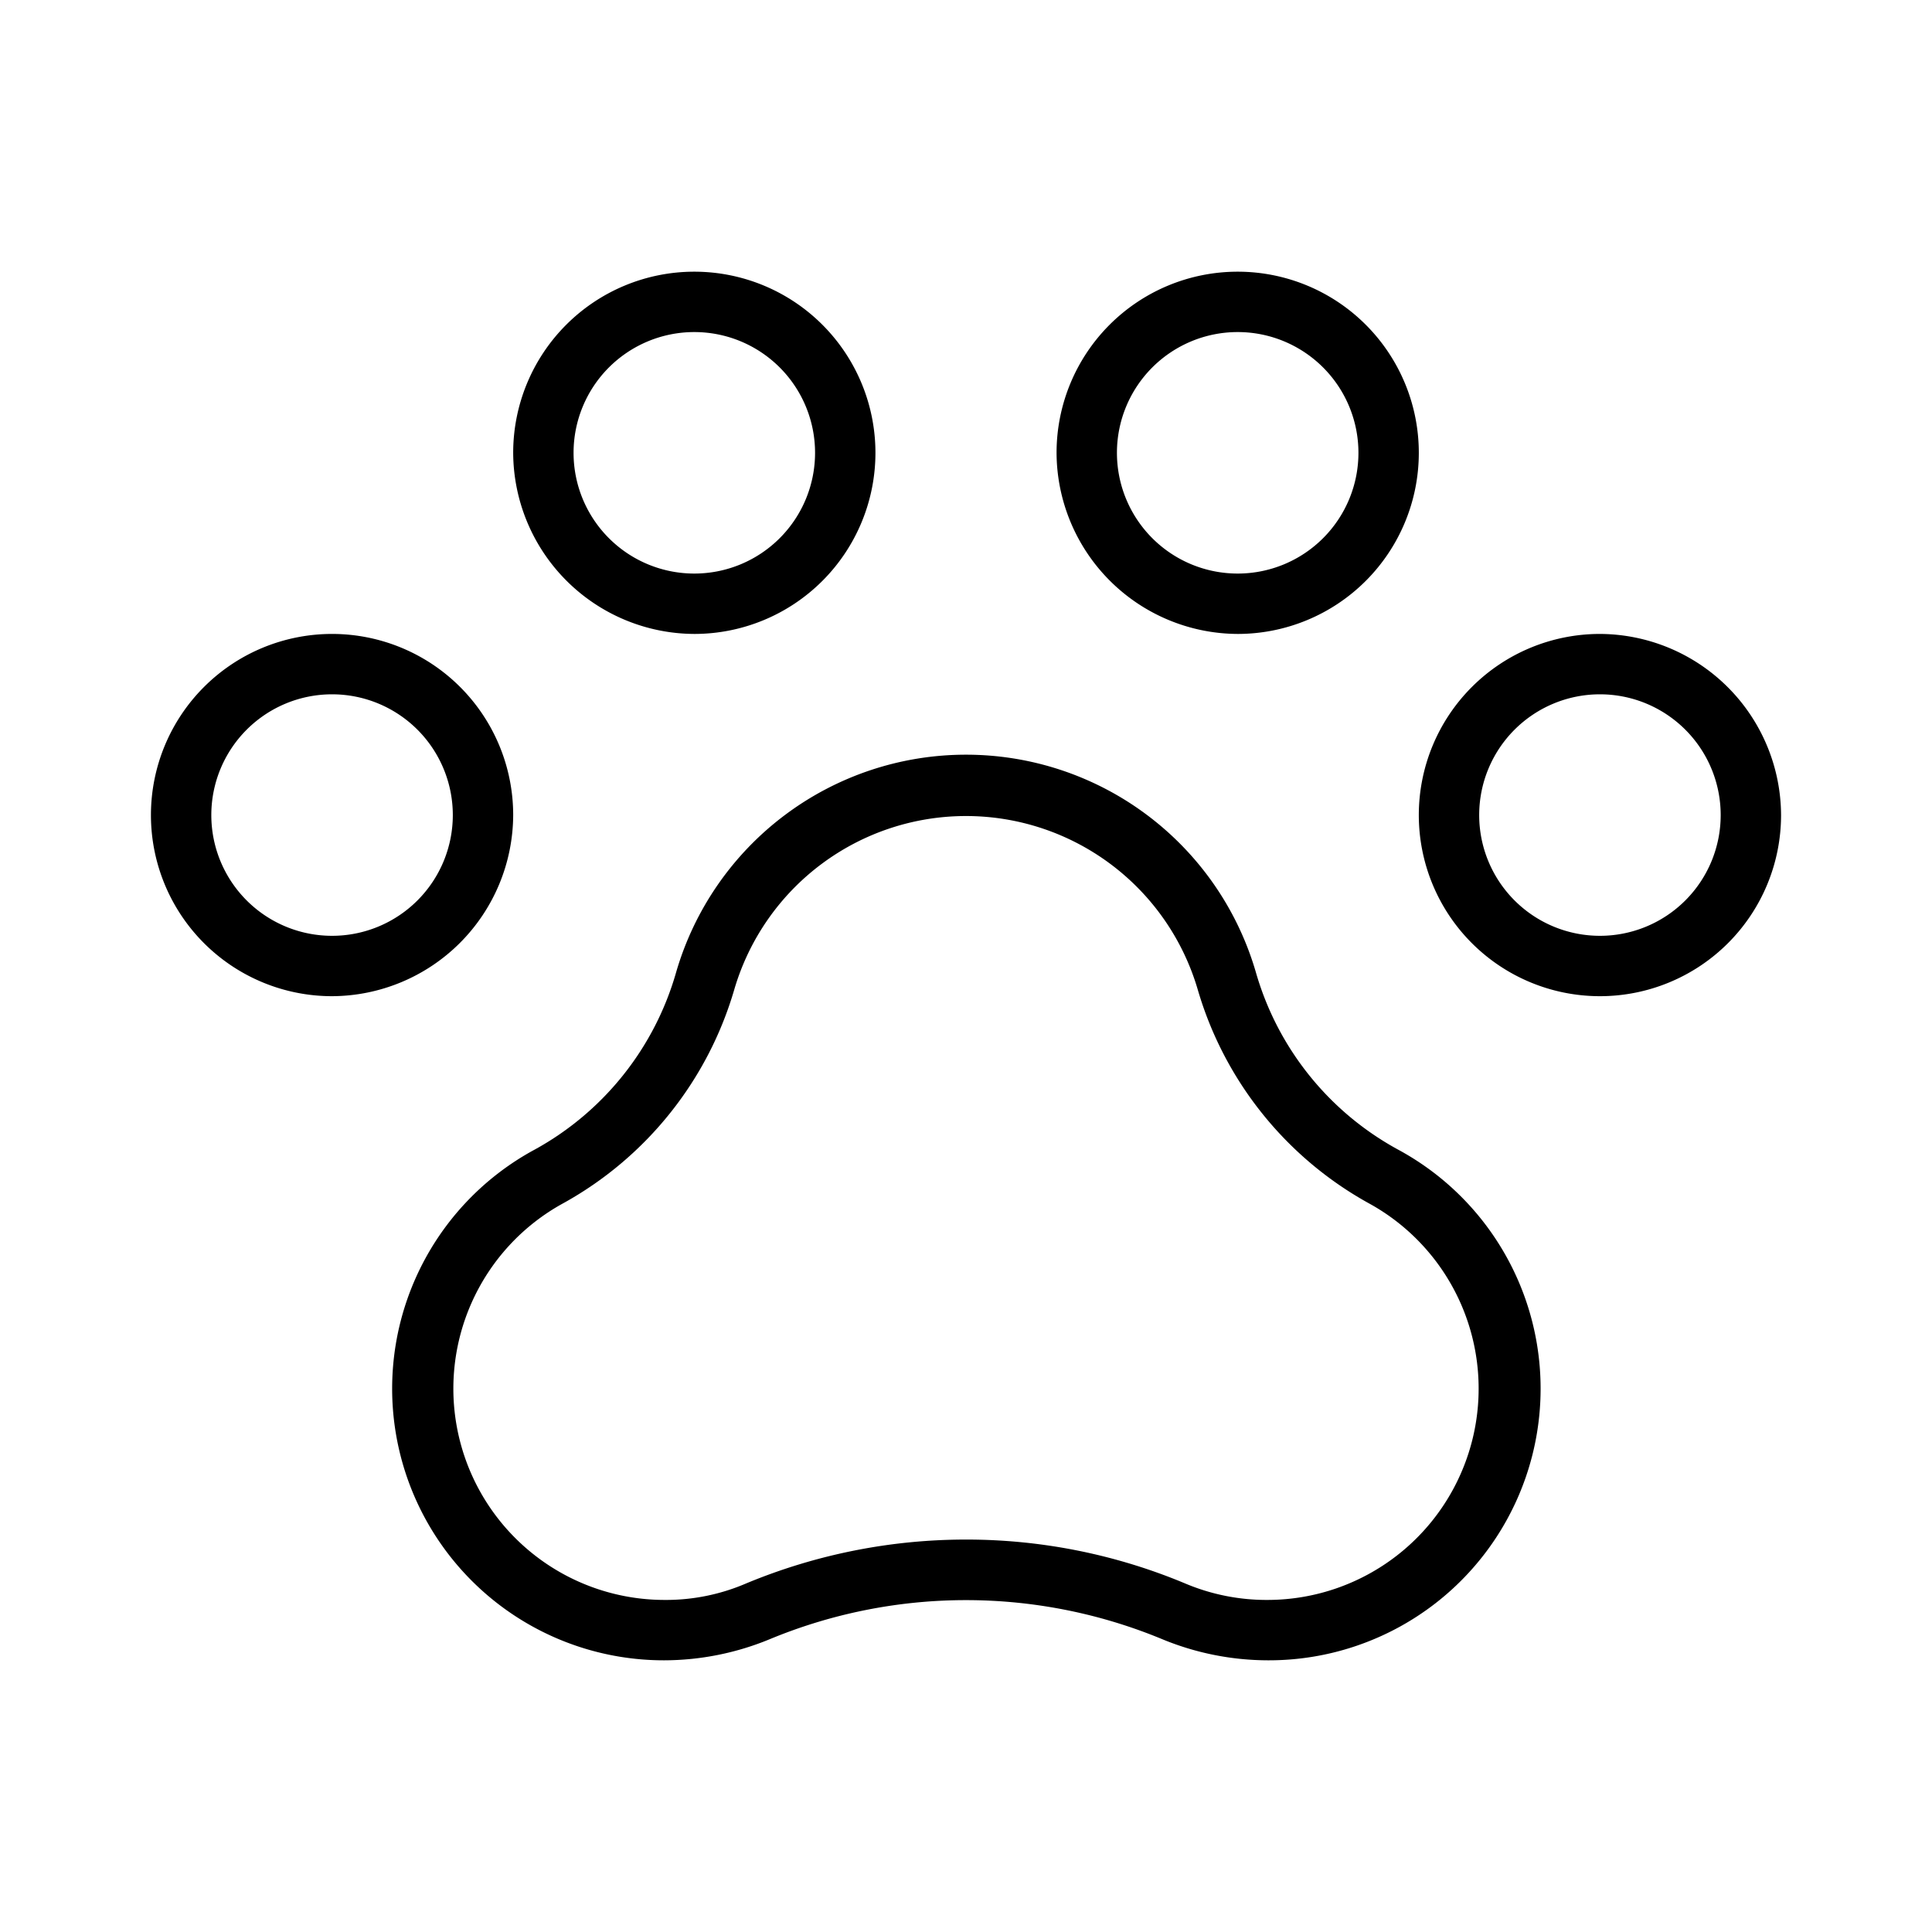 <svg xmlns="http://www.w3.org/2000/svg" viewBox="0 0 256 256" fill="currentColor"><path d="M212,84a24,24,0,1,0,24,24A24.1,24.1,0,0,0,212,84Zm0,40a16,16,0,1,1,16-16A16,16,0,0,1,212,124ZM68,108a24,24,0,1,0-24,24A24.1,24.1,0,0,0,68,108ZM44,124a16,16,0,1,1,16-16A16,16,0,0,1,44,124ZM92,84A24,24,0,1,0,68,60,24.1,24.1,0,0,0,92,84Zm0-40A16,16,0,1,1,76,60,16,16,0,0,1,92,44Zm72,40a24,24,0,1,0-24-24A24.1,24.1,0,0,0,164,84Zm0-40a16,16,0,1,1-16,16A16,16,0,0,1,164,44Zm21.2,108.3a39,39,0,0,1-18.8-23.5,40,40,0,0,0-76.8,0,39,39,0,0,1-18.7,23.5A36,36,0,0,0,88,220a36.8,36.8,0,0,0,14-2.8,67.9,67.9,0,0,1,52,0,36.8,36.8,0,0,0,14,2.8,36,36,0,0,0,17.2-67.7ZM168,212a27.7,27.7,0,0,1-11-2.2,75.1,75.1,0,0,0-29-5.8,75.9,75.9,0,0,0-29.1,5.8A26.9,26.9,0,0,1,88,212a28,28,0,0,1-13.3-52.6,47.6,47.6,0,0,0,22.6-28.3,32,32,0,0,1,61.4,0,47.6,47.6,0,0,0,22.6,28.3h0A28,28,0,0,1,168,212Z"/></svg>